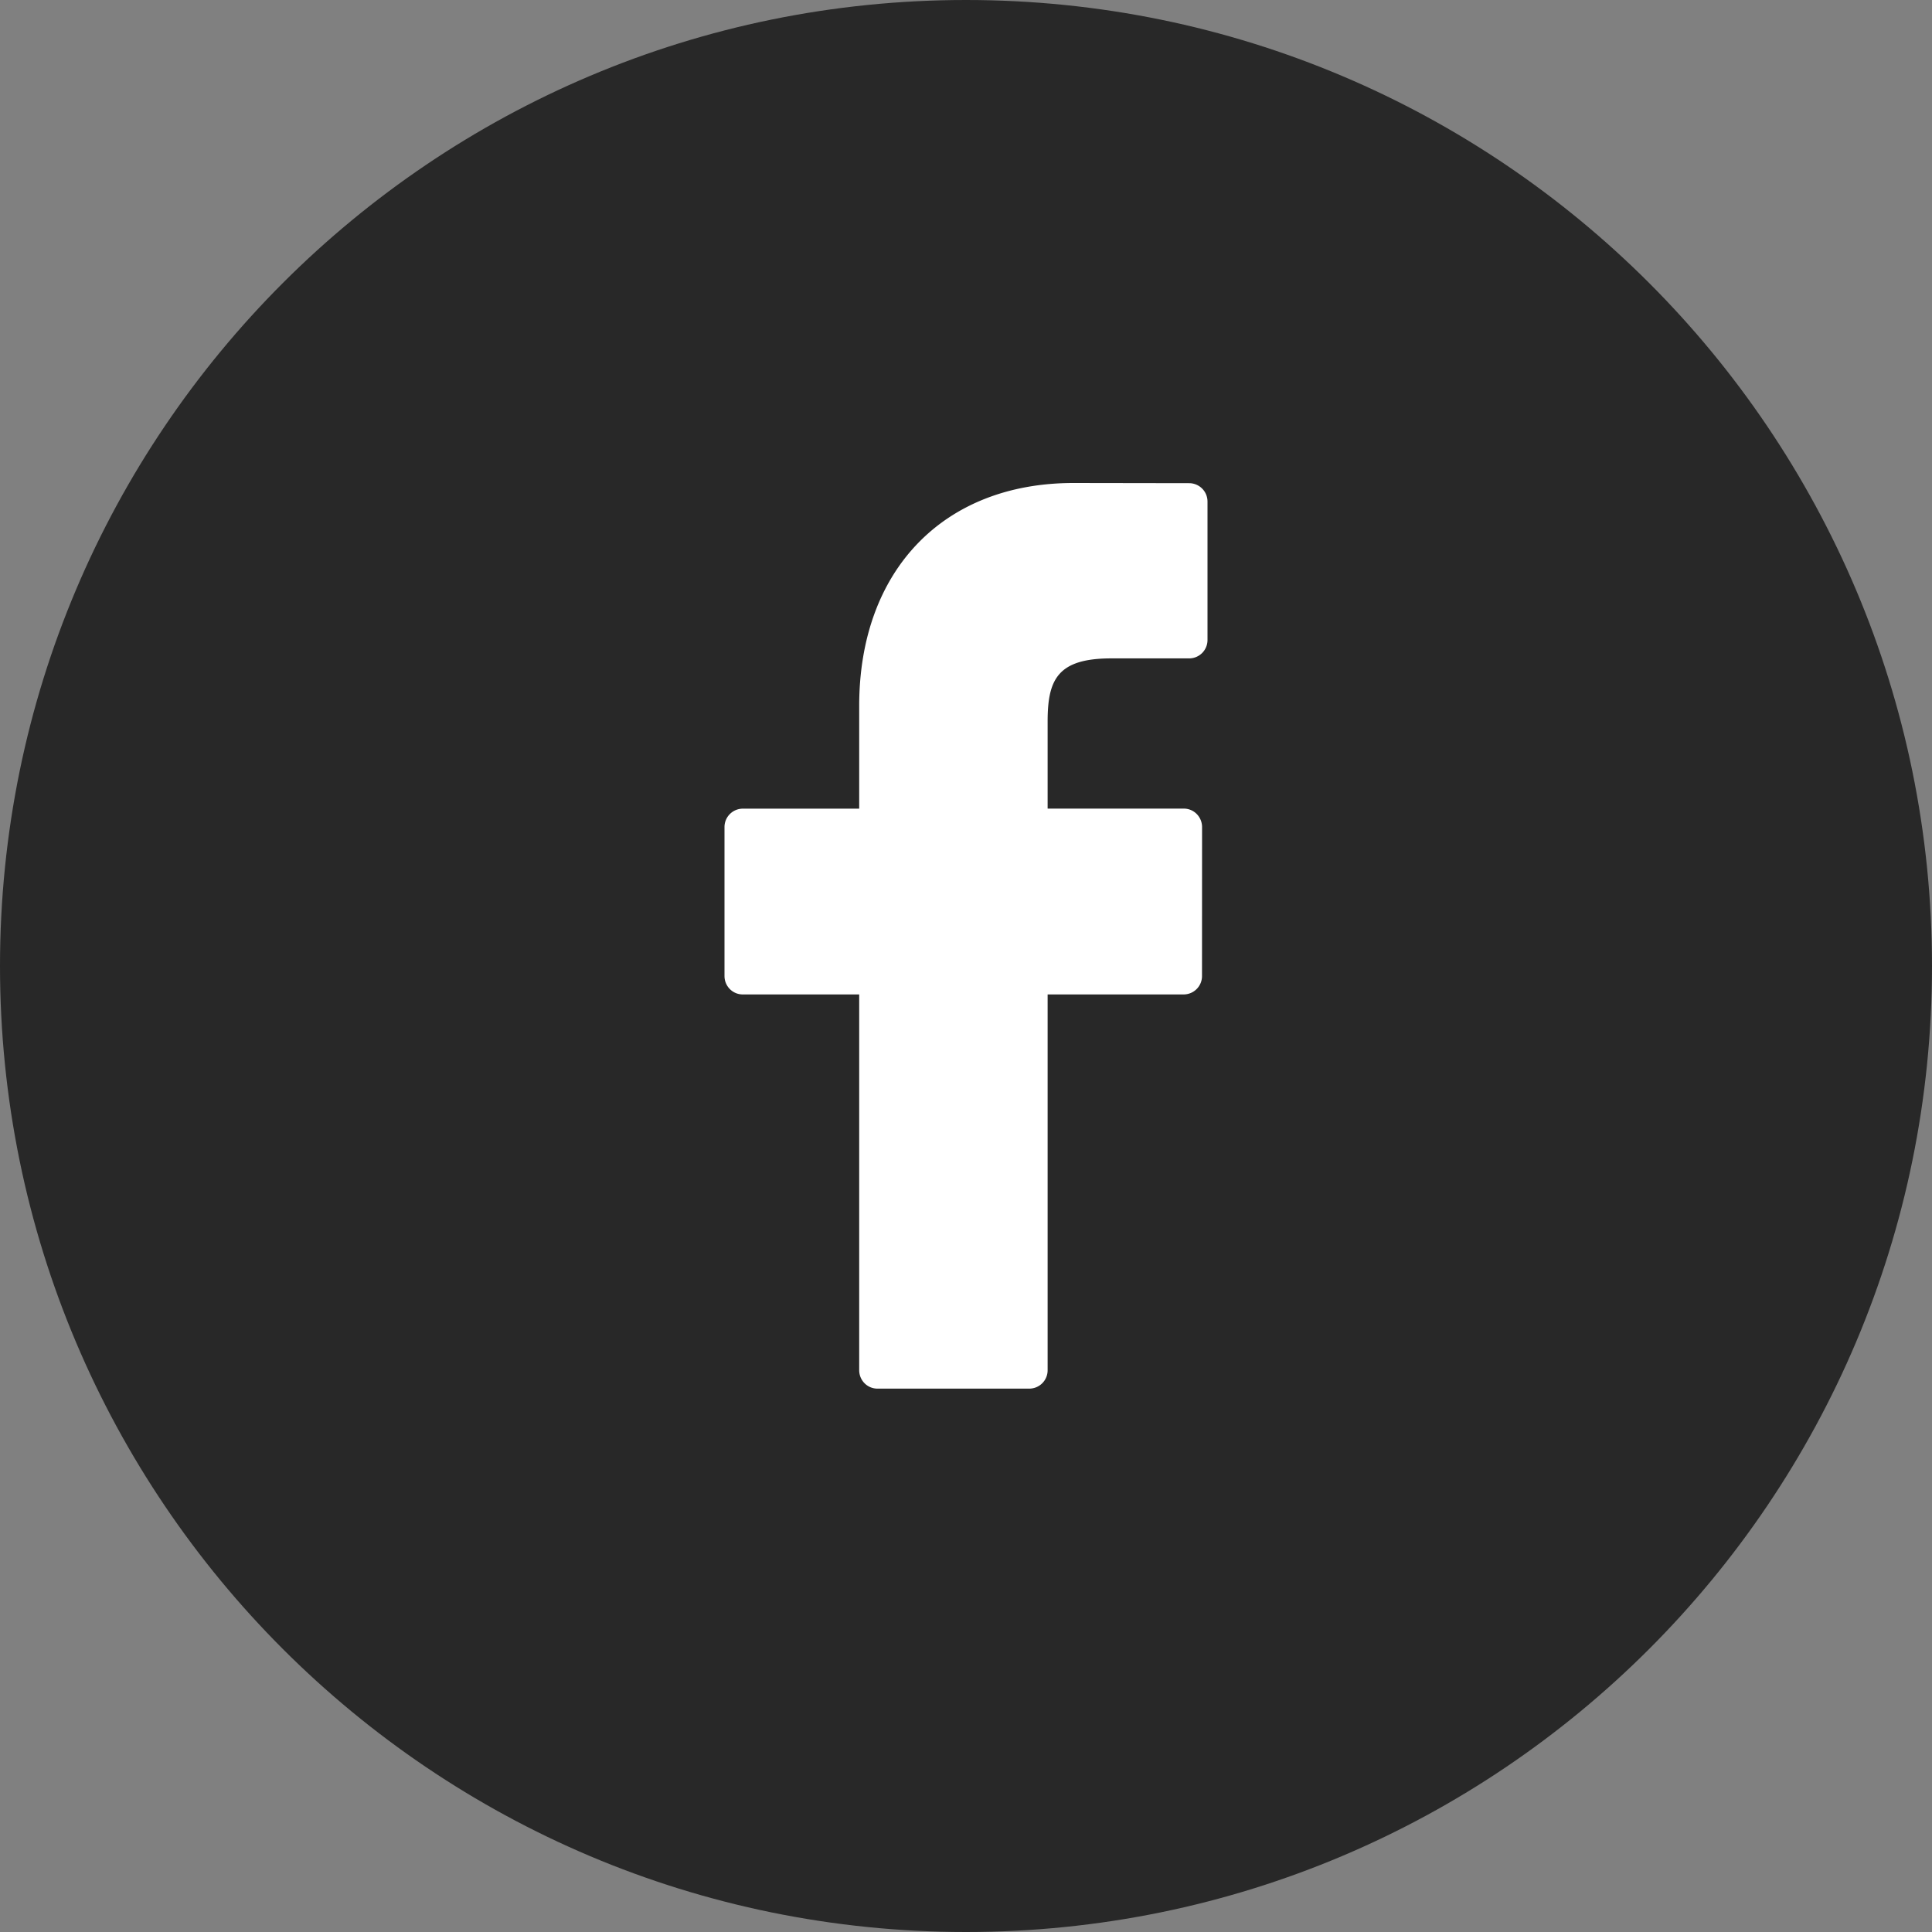 <svg xmlns="http://www.w3.org/2000/svg" width="32" height="32" viewBox="0 0 32 32"><rect x="0" y="0" width="32" height="32" fill="#808080" stroke="none"/><g><g><path fill="#282828" d="M16 32c8.837 0 16-7.163 16-16S24.837 0 16 0 0 7.163 0 16s7.163 16 16 16z"/></g><g><path fill="#fff" d="M19.699 8.003L17.779 8c-2.155 0-3.548 1.449-3.548 3.692v1.702h-1.93A.304.304 0 0 0 12 13.7v2.466c0 .169.135.305.302.305h1.929v6.223c0 .17.135.306.302.306h2.517a.304.304 0 0 0 .302-.306v-6.223h2.255a.304.304 0 0 0 .302-.305l.001-2.466a.308.308 0 0 0-.088-.217.3.3 0 0 0-.214-.09h-2.256v-1.442c0-.694.163-1.046 1.054-1.046h1.292a.304.304 0 0 0 .302-.306v-2.29a.304.304 0 0 0-.301-.306z"/></g></g></svg>
